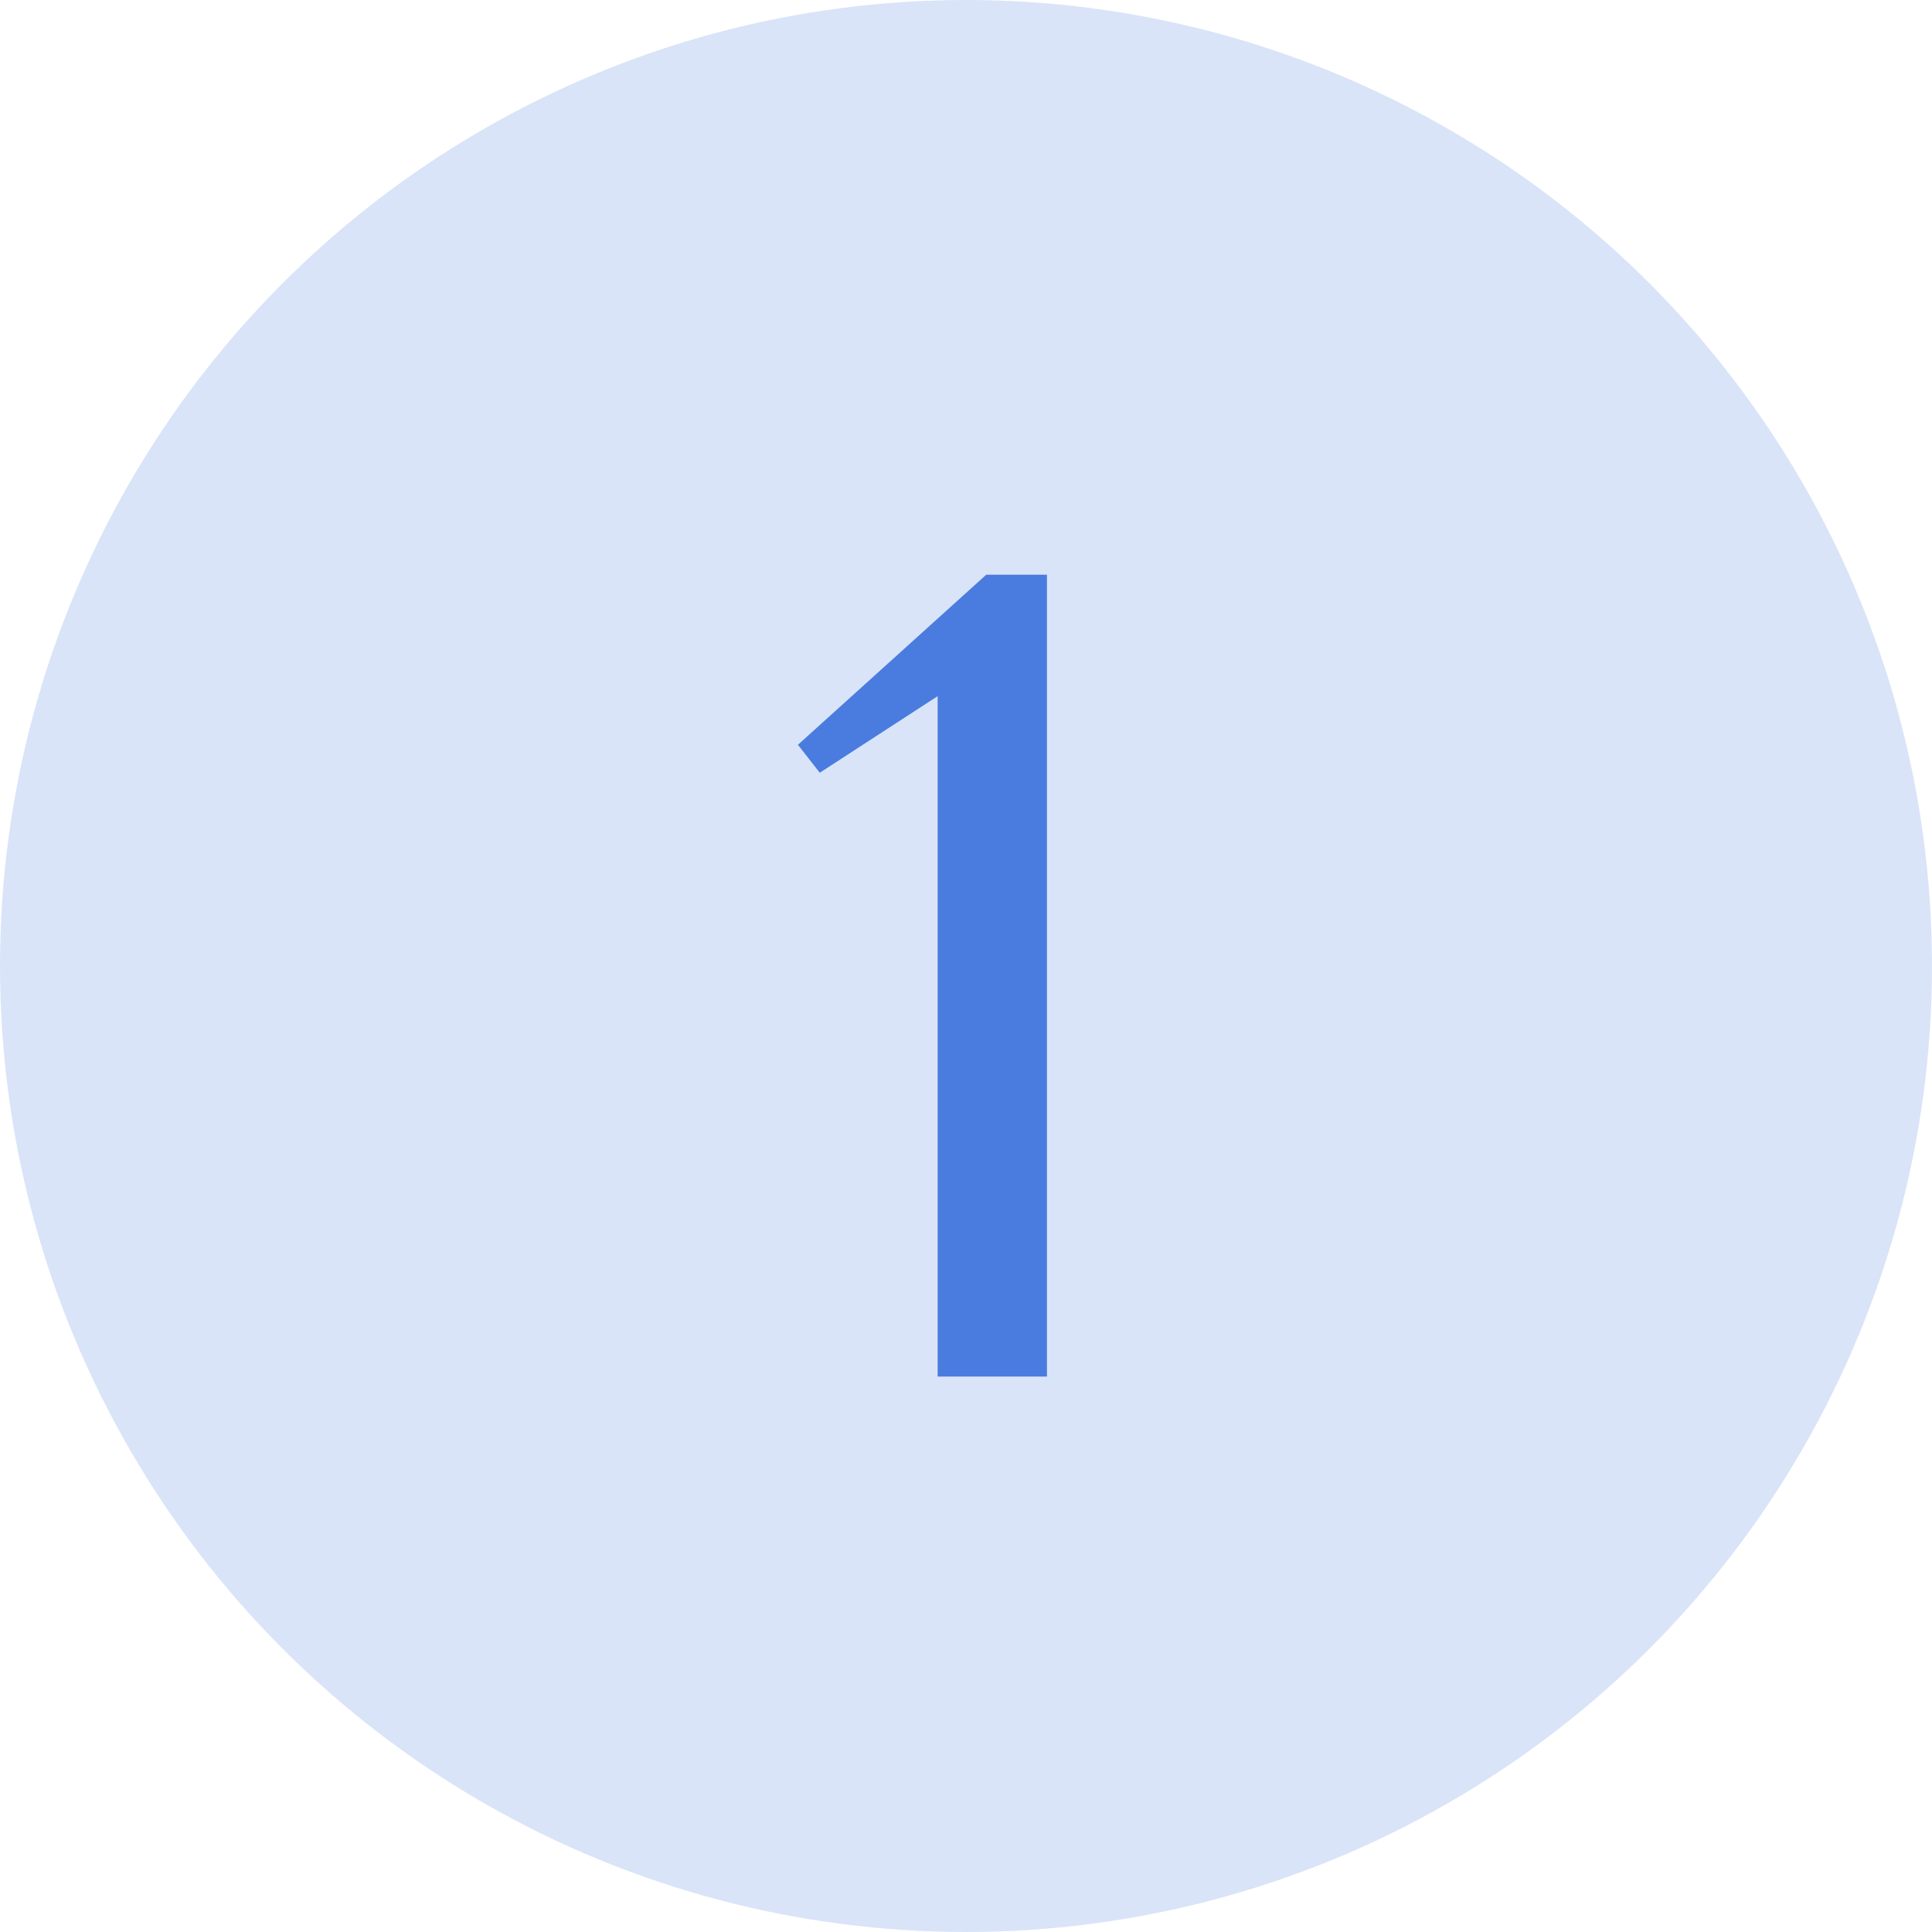 <svg width="32" height="32" viewBox="0 0 32 32" fill="none" xmlns="http://www.w3.org/2000/svg">
<circle opacity="0.2" cx="16" cy="16" r="16" fill="#4A7CDF"/>
<path d="M15.53 22.8V11.531L13.578 12.799L13.216 12.336L16.335 9.519H17.341V22.8H15.53Z" fill="#4A7CDF"/>
</svg>
